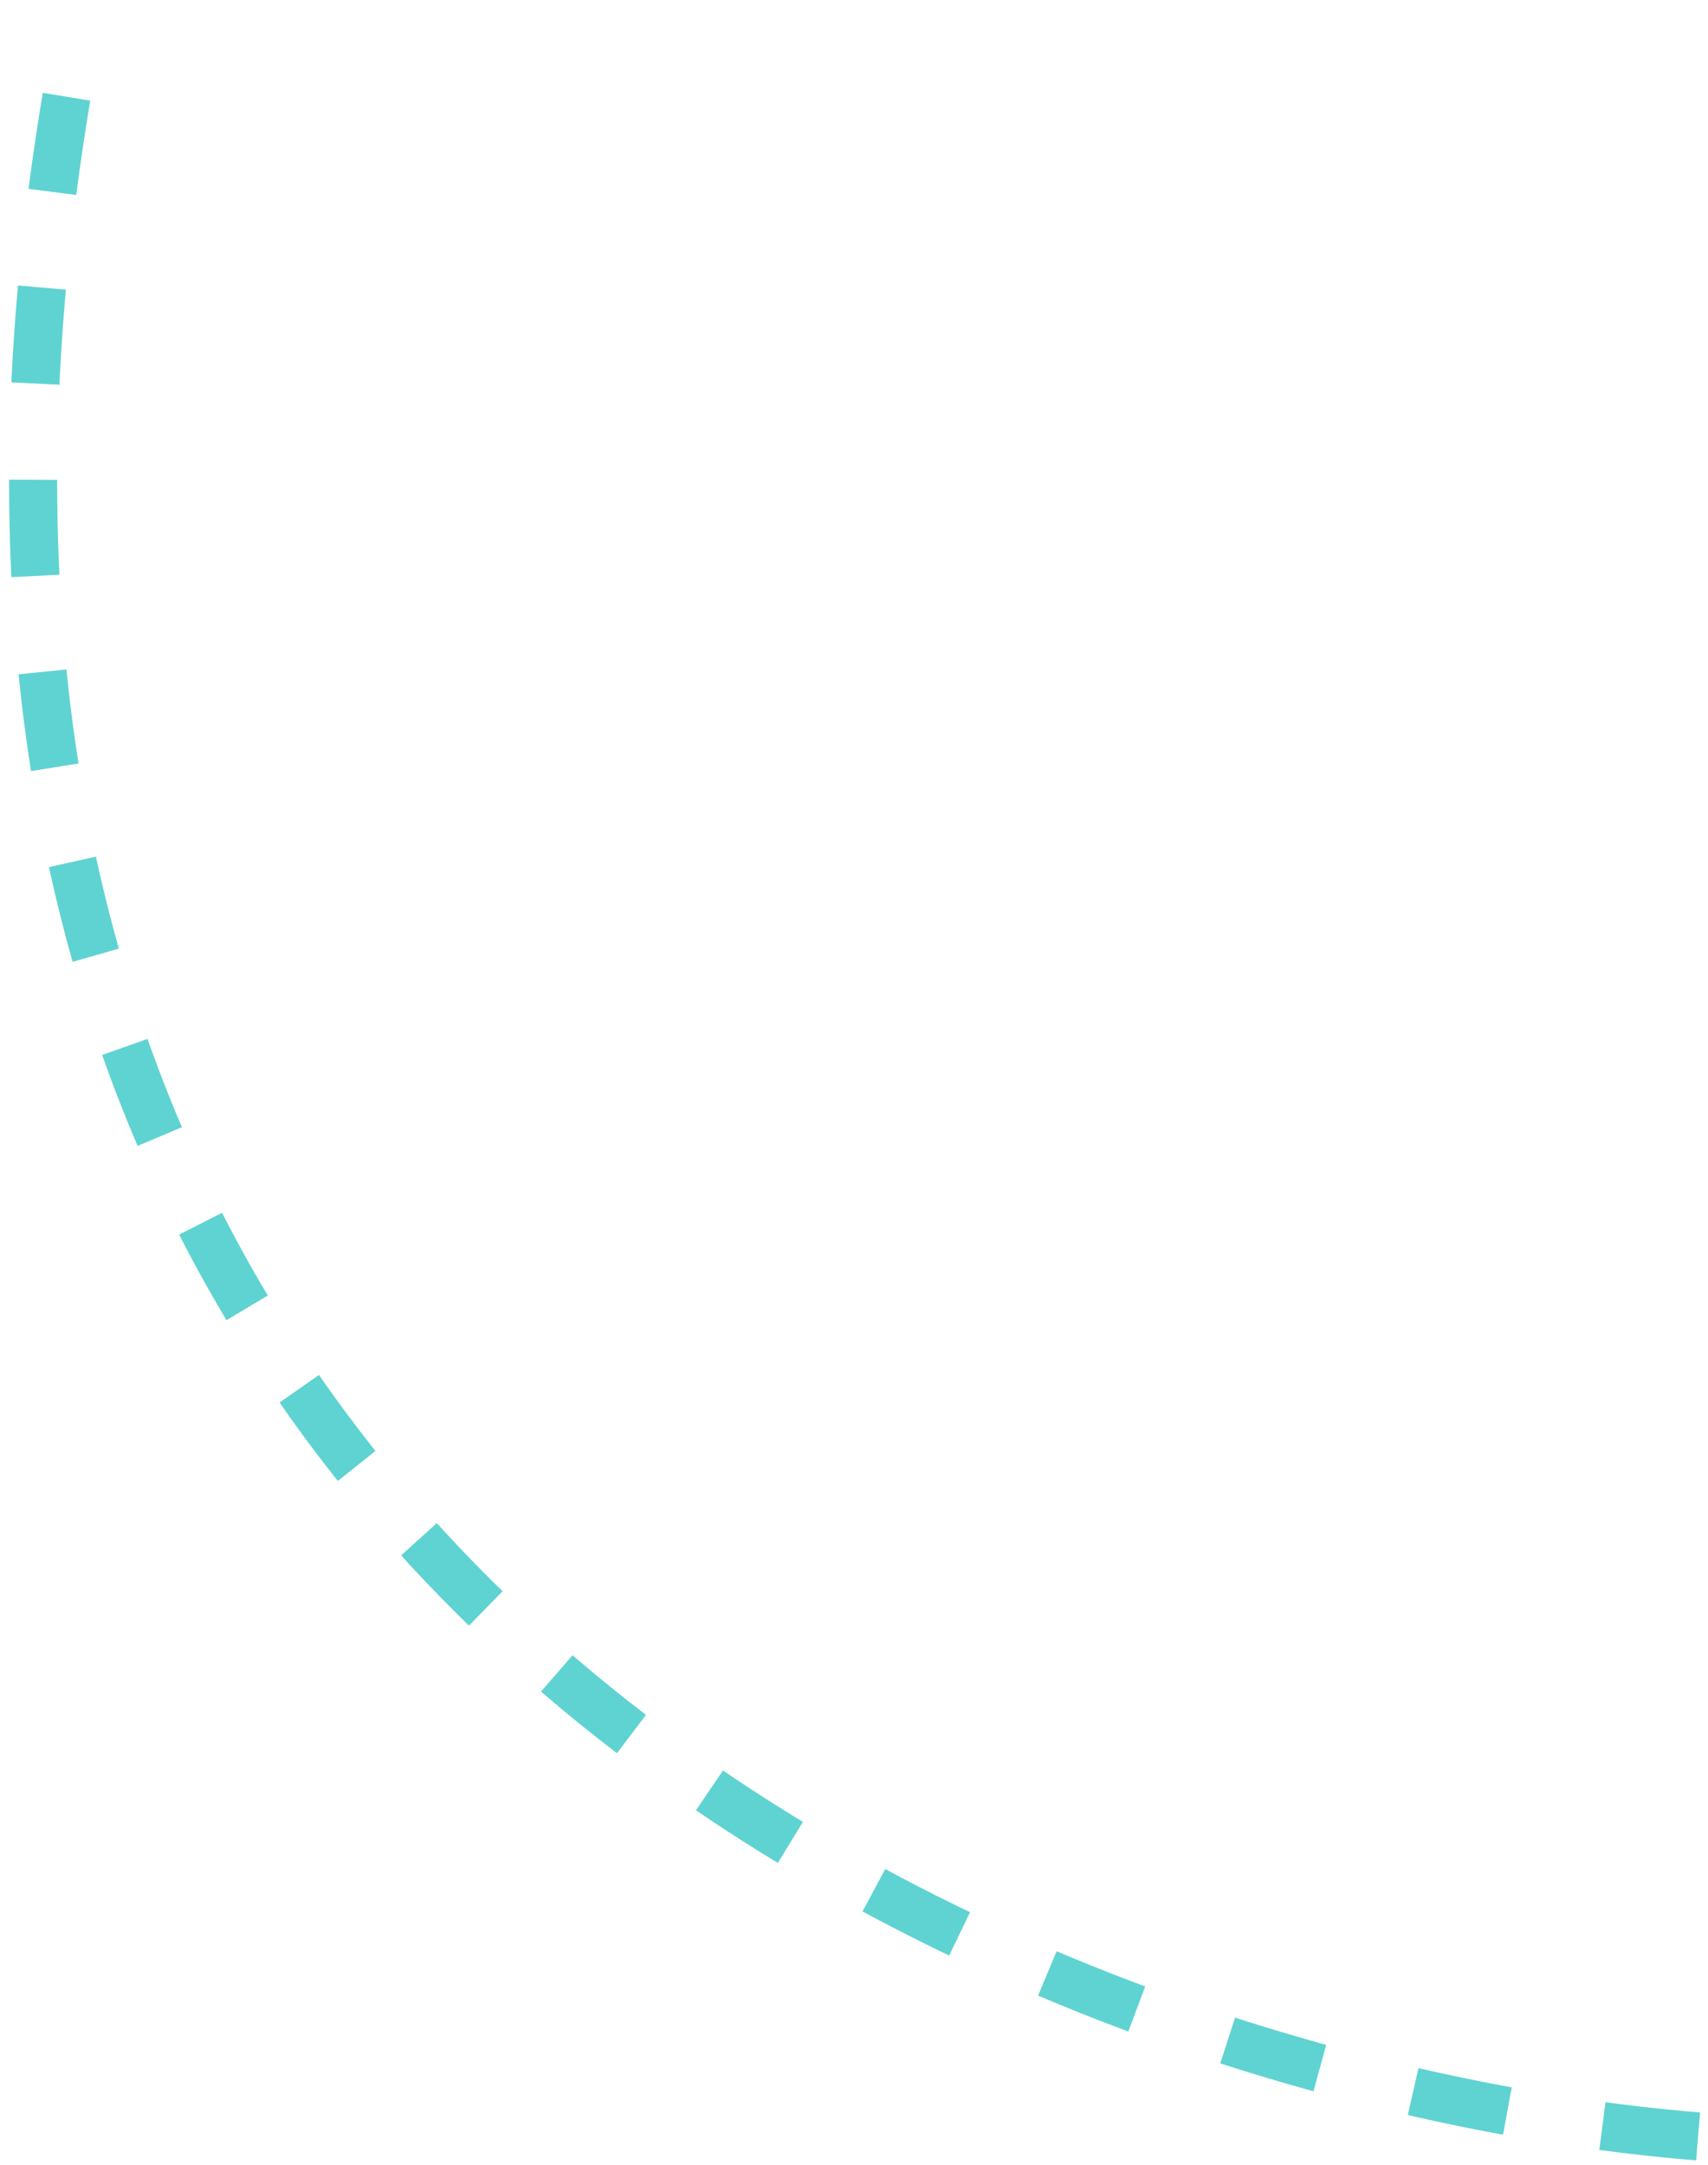 <svg width="71" height="90" viewBox="0 0 71 90" fill="none" xmlns="http://www.w3.org/2000/svg">
<path d="M70.587 88.811C42.887 86.579 -9.345 65.879 3.325 0.935" stroke="#5FD3D1" stroke-width="2" stroke-dasharray="4 4"/>
</svg>
